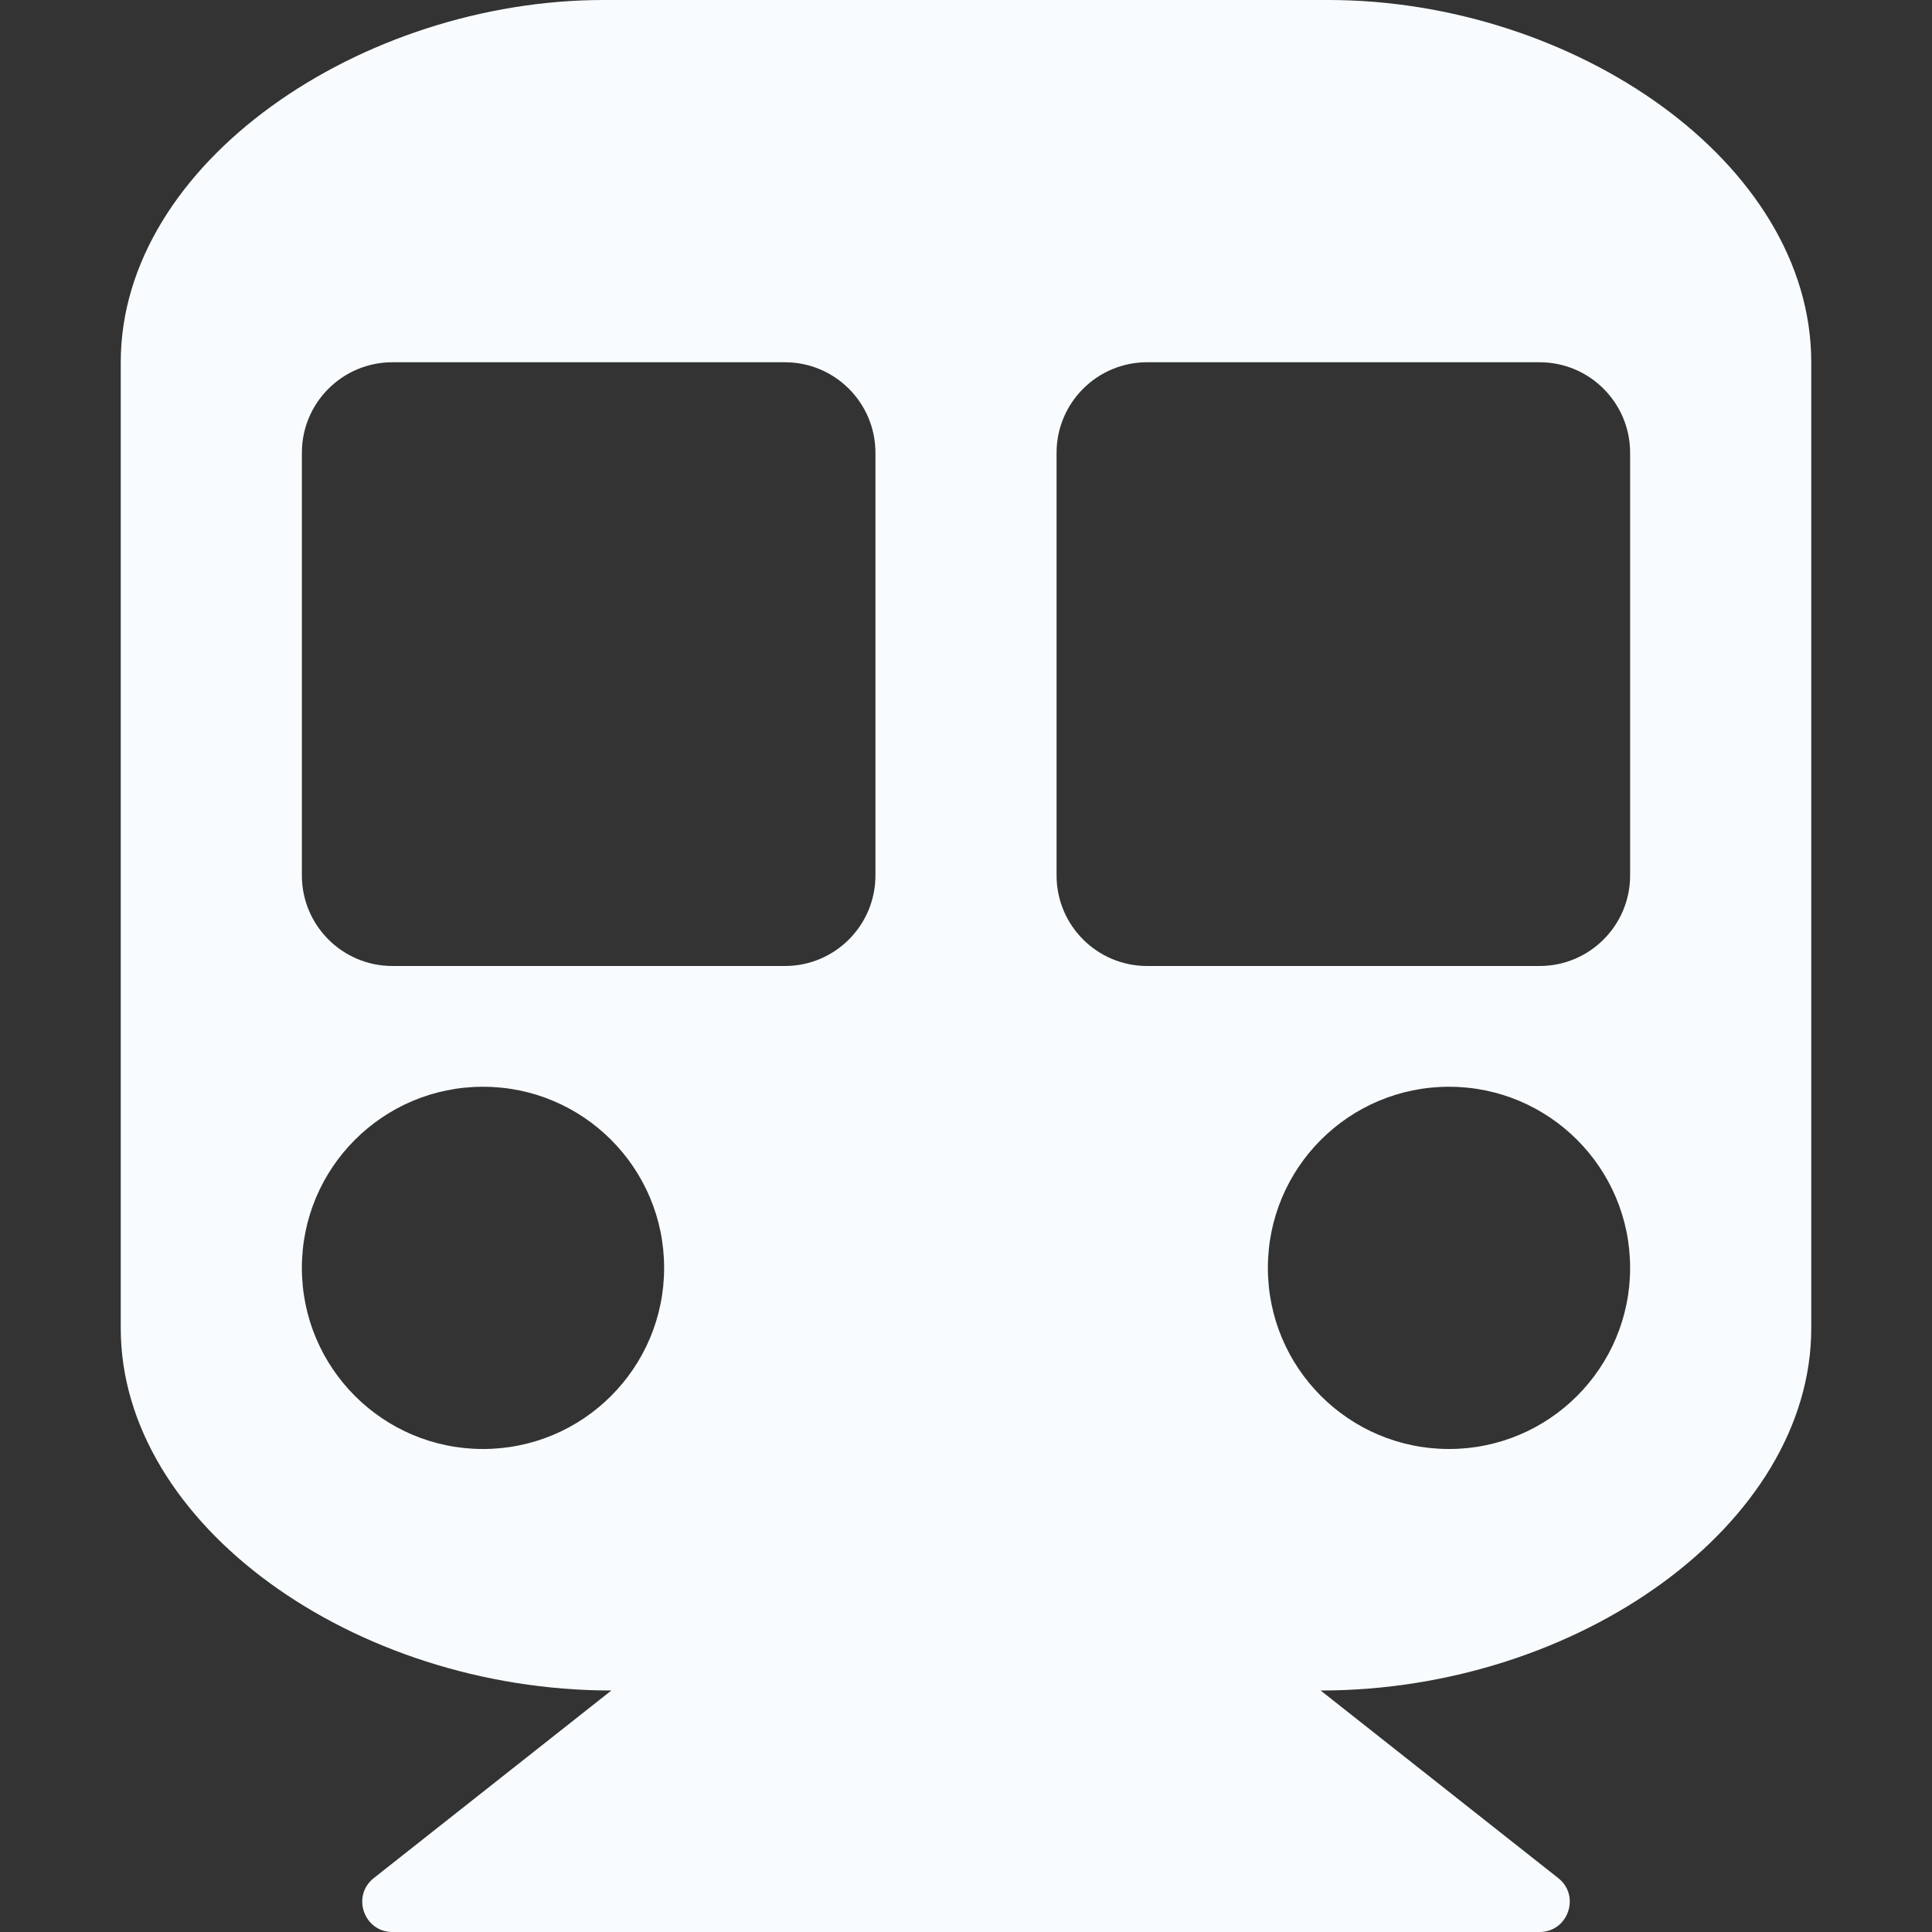 <svg width="80" height="80" viewBox="0 0 80 80" fill="none" xmlns="http://www.w3.org/2000/svg">
<rect x="0" y="0" width="80" height="80" fill="#333333" stroke="none"/>
<path d="M75 15V55C75 63.096 65.371 70 54.684 70L64.525 77.769C65.454 78.503 64.932 80 63.75 80H16.25C15.066 80 14.548 78.501 15.476 77.769L25.316 70C14.659 70 5 63.118 5 55V15C5 6.716 15 0 25 0H55C65.156 0 75 6.716 75 15ZM36.25 36.25V18.75C36.25 16.679 34.571 15 32.5 15H16.25C14.179 15 12.5 16.679 12.5 18.75V36.25C12.5 38.321 14.179 40 16.25 40H32.5C34.571 40 36.25 38.321 36.25 36.25ZM67.5 36.25V18.75C67.5 16.679 65.821 15 63.75 15H47.5C45.429 15 43.75 16.679 43.75 18.75V36.25C43.75 38.321 45.429 40 47.5 40H63.75C65.821 40 67.5 38.321 67.5 36.25ZM60 45C55.858 45 52.5 48.358 52.5 52.5C52.5 56.642 55.858 60 60 60C64.142 60 67.5 56.642 67.5 52.5C67.5 48.358 64.142 45 60 45ZM20 45C15.858 45 12.5 48.358 12.5 52.5C12.5 56.642 15.858 60 20 60C24.142 60 27.5 56.642 27.5 52.5C27.5 48.358 24.142 45 20 45Z" fill="#F9FCFF"/>
</svg>
